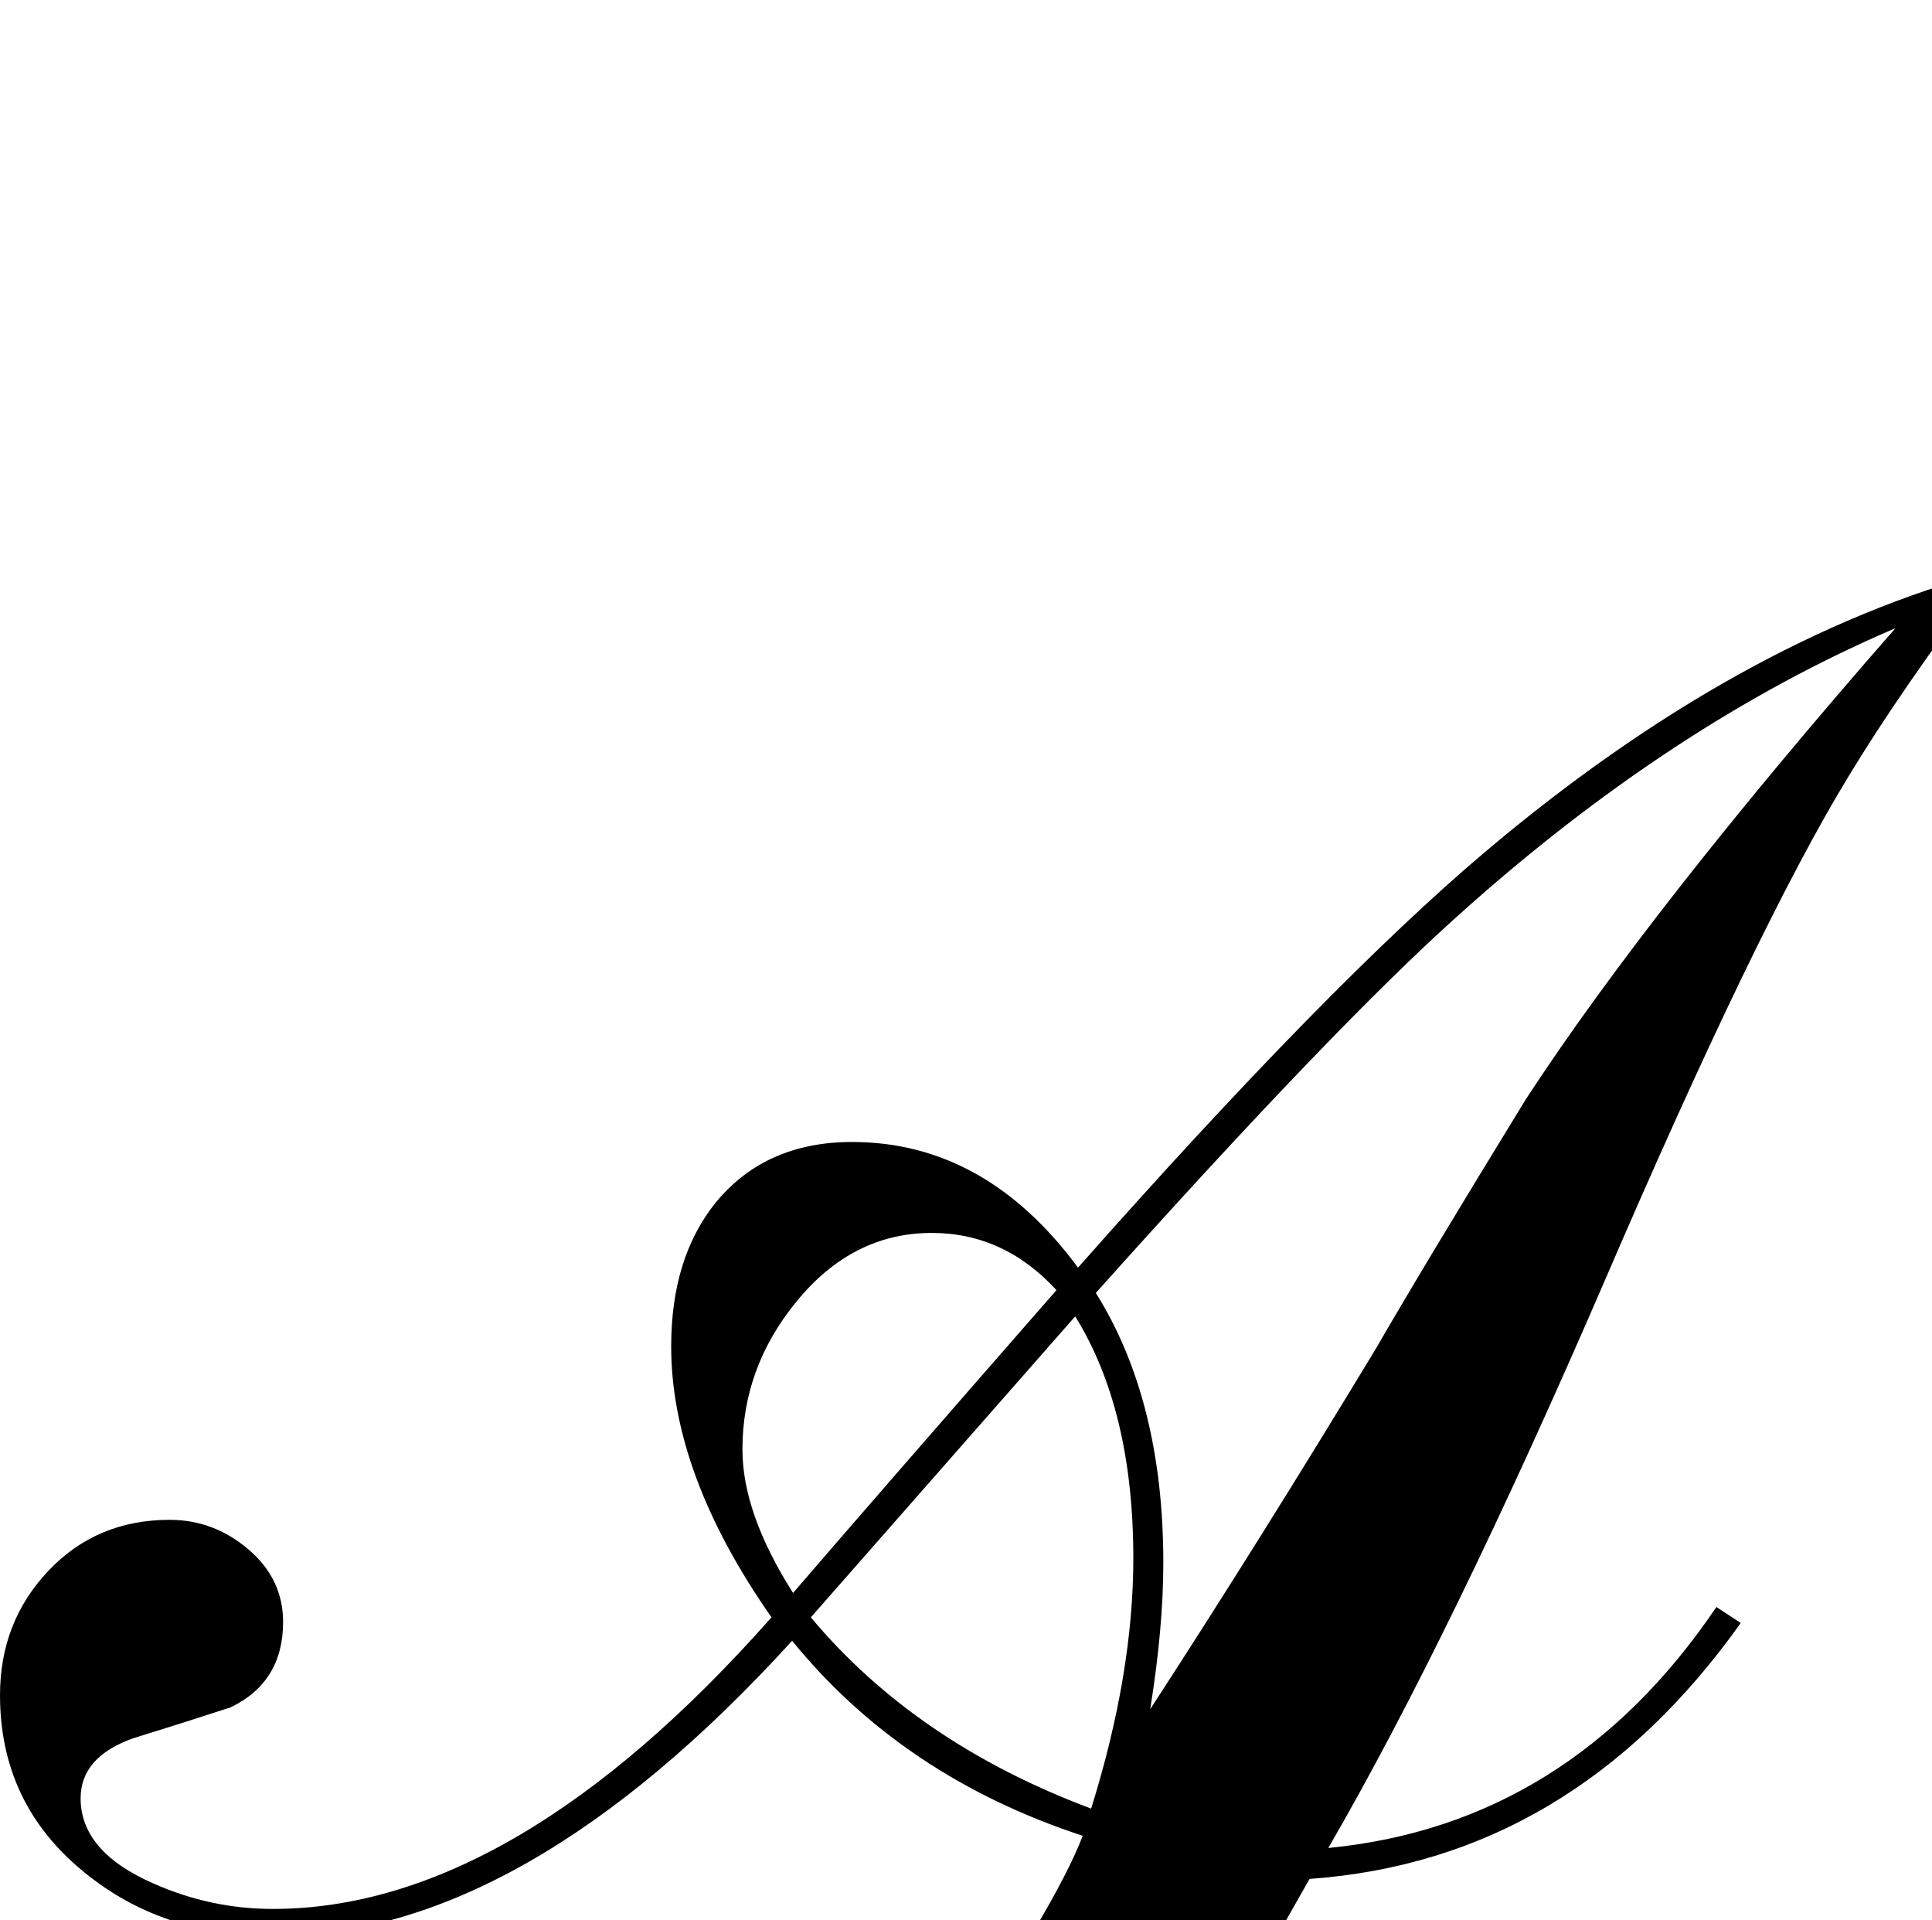 <?xml version="1.0" standalone="no"?>
<!DOCTYPE svg PUBLIC "-//W3C//DTD SVG 1.1//EN" "http://www.w3.org/Graphics/SVG/1.1/DTD/svg11.dtd" >
<svg viewBox="-62 -442 2061 2048">
  <g transform="matrix(1 0 0 -1 0 1606)">
   <path fill="currentColor"
d="M2061 1439q-96 -128 -151 -219q-97 -159 -261 -540q-163 -377 -294 -603q257 25 414 257l26 -17q-180 -253 -460 -273l-25 -44q-105 -3 -269 -11q38 64 52 101q-192 63 -310 208q-287 -315 -553 -315q-119 0 -202 68q-90 73 -90 189q0 78 51.5 132.5t129.5 54.5
q47 0 84 -31.5t37 -77.5q0 -64 -56 -91q-52 -17 -104 -33q-56 -20 -56 -64q0 -57 78 -91q61 -27 127 -27q257 0 532 311q-107 153 -107 289q0 95 48 154q53 64 145 64q142 0 241 -134q268 303 435 444q269 227 538 299zM1960 1378q-239 -102 -466 -306q-132 -118 -387 -403
q72 -115 72 -288q0 -69 -14 -156q117 180 241 385q52 90 160 266q134 205 394 502zM1065 672q-56 61 -133 61q-85 0 -145 -74q-57 -70 -57 -157q0 -68 54 -153q93 108 281 323zM1147 386q0 158 -62 258l-282 -321q112 -134 299 -204q45 144 45 267z" />
  </g>

</svg>
